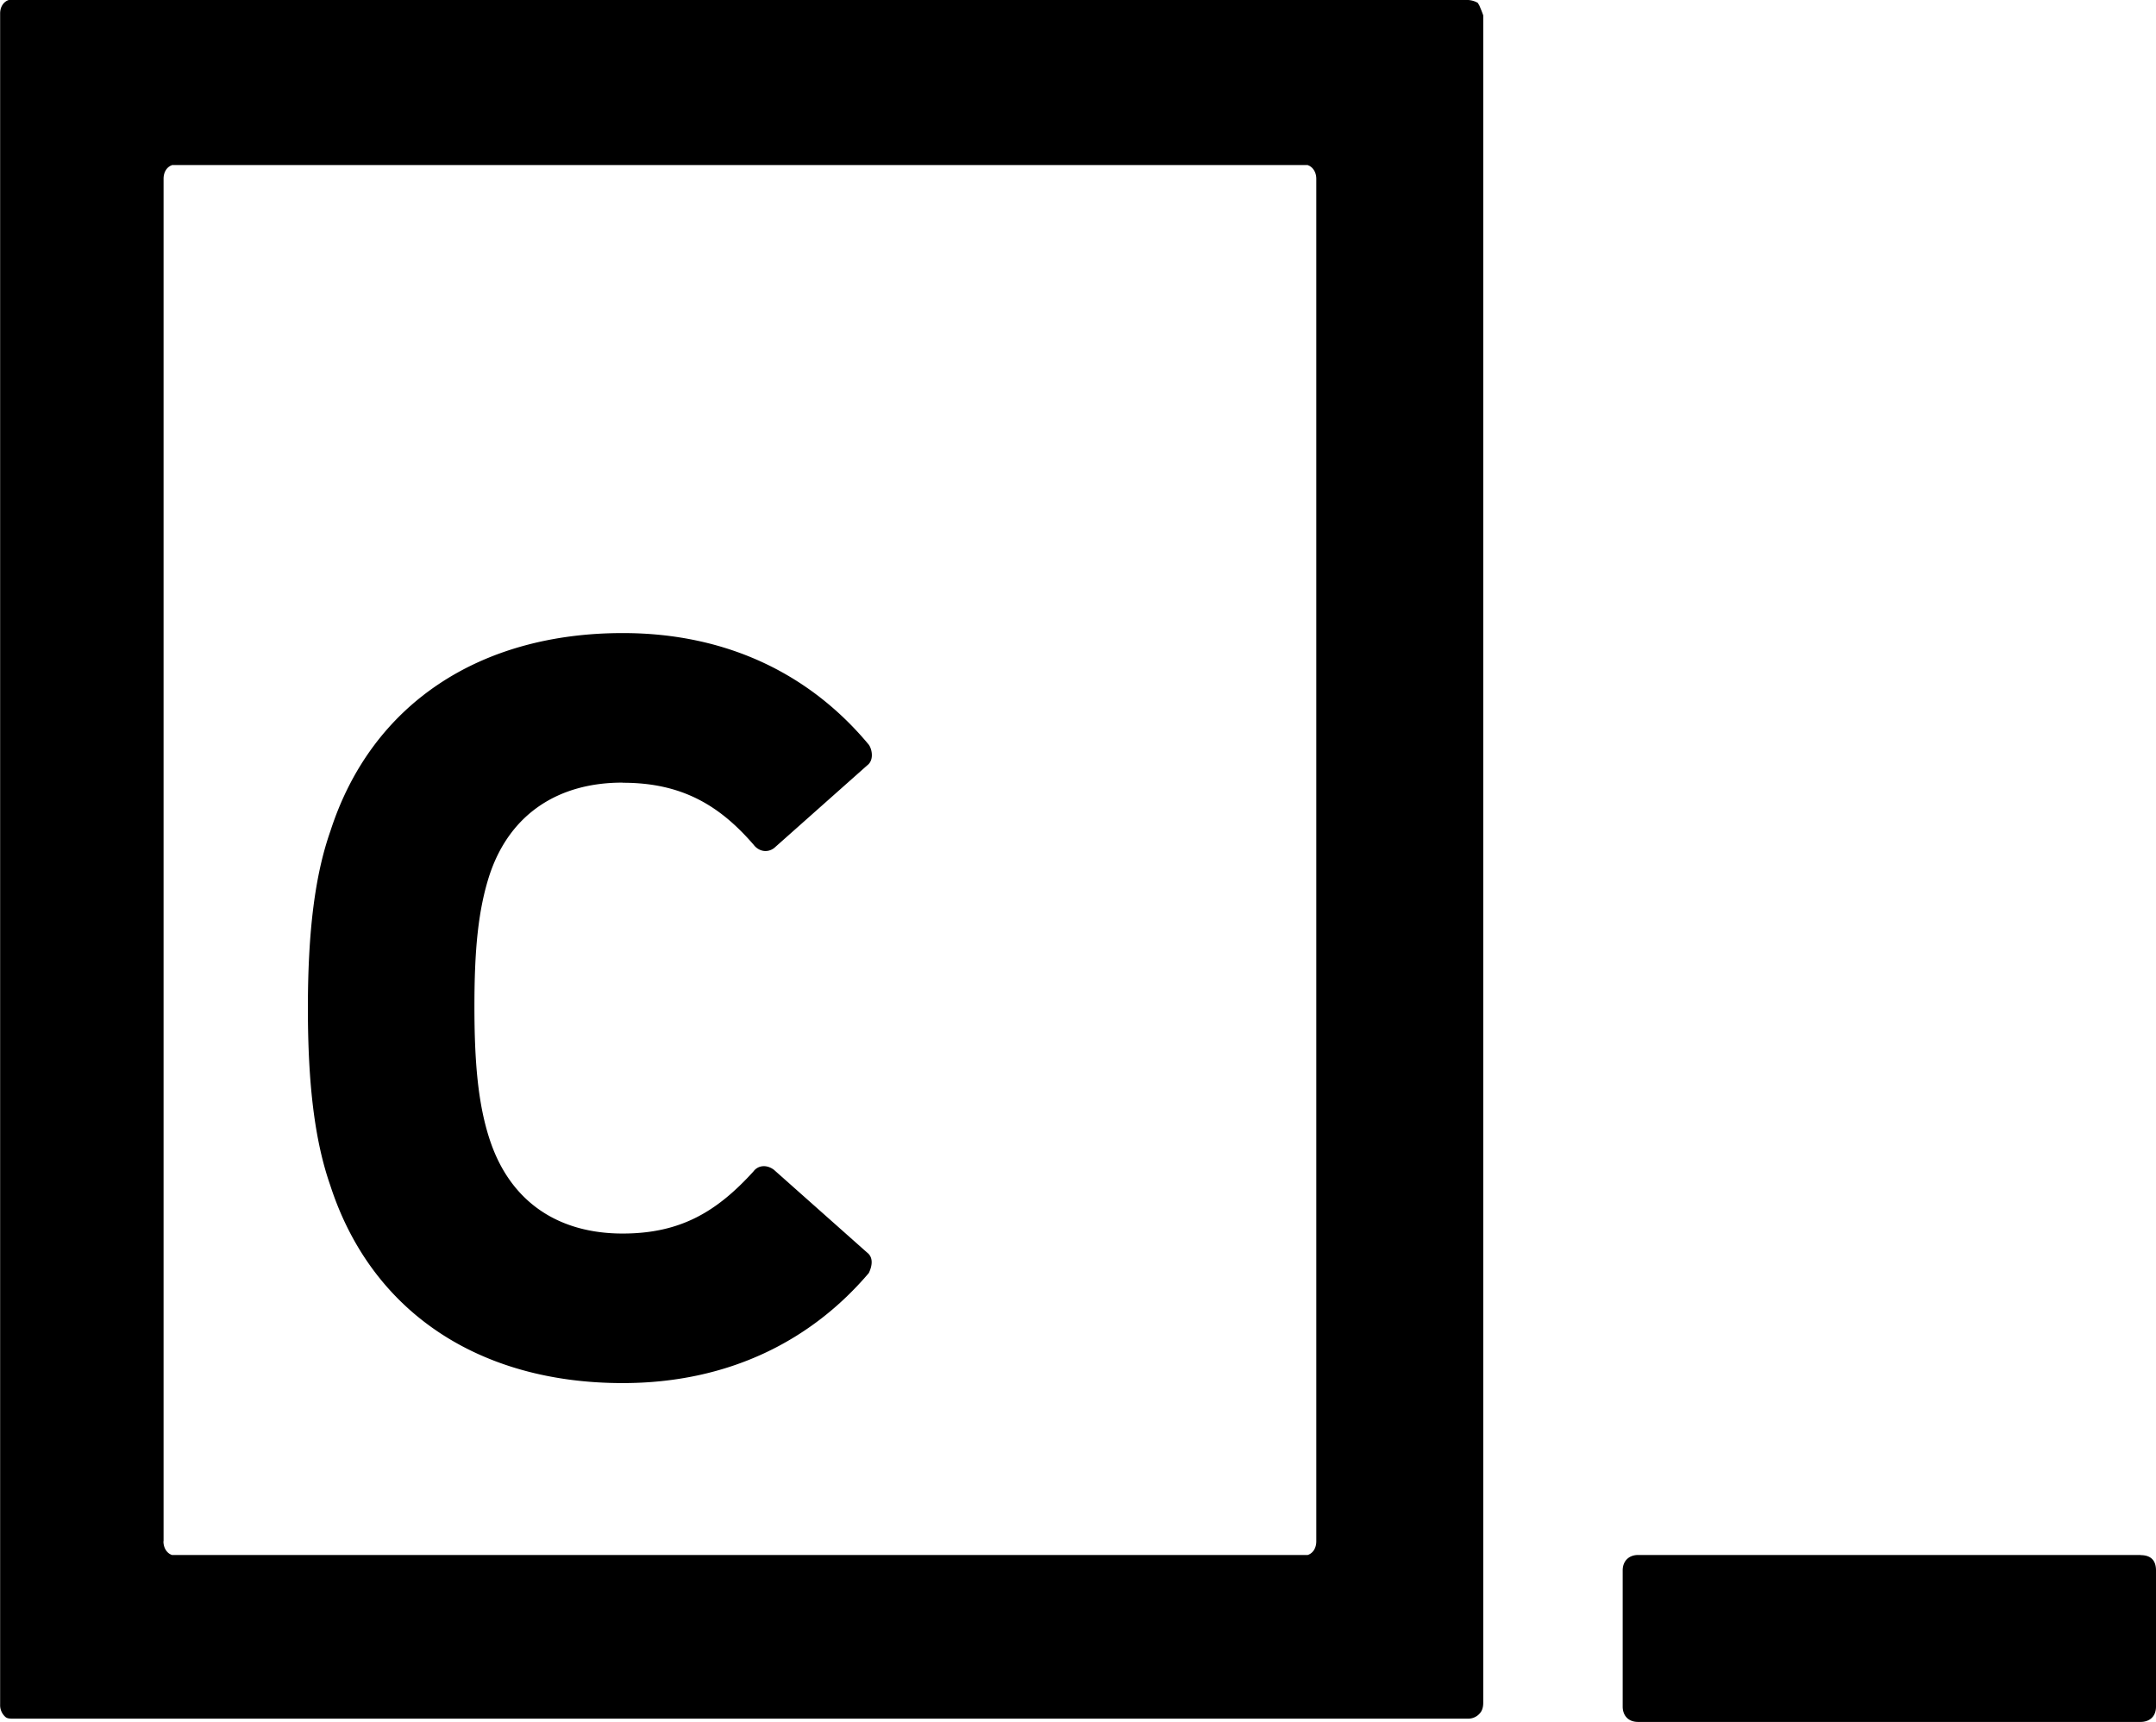 <svg xmlns="http://www.w3.org/2000/svg" fill-rule="evenodd" stroke-miterlimit="1.414" clip-rule="evenodd" stroke-linejoin="round" viewBox="0 0 16.001 12.781"><path d="M15.886 11.542h-3.73c-.062 0-.113.04-.113.115v1.01c0 .063.038.114.114.114h3.73c.063 0 .114-.037.114-.114v-1.01c0-.075-.038-.114-.115-.114zM10.976.034c.01.023.02.046.032.08V12.64c0 .04-.013.064-.025.077a.115.115 0 0 1-.09.04H.103c-.025 0-.05 0-.064-.014a.117.117 0 0 1-.038-.09V.1c0-.05.026-.088.064-.1h10.828c.026 0 .064.012.077.024l.004.01zM1.213 11.44c0 .05.026.09.064.102h8.428c.038-.012.064-.05.064-.102V1.327c0-.05-.027-.09-.065-.102H1.278c-.038.013-.064.05-.064.102V11.44zm3.41-5.63c.434 0 .715.165.97.46.038.05.102.063.153.024l.69-.613c.05-.037.038-.114.013-.152-.423-.51-1.036-.83-1.827-.83-1.06 0-1.865.524-2.17 1.47-.116.33-.167.752-.167 1.314s.05.983.166 1.315c.306.945 1.11 1.468 2.17 1.468.792 0 1.405-.32 1.827-.817.024-.05.037-.115-.014-.153l-.69-.613c-.05-.038-.115-.038-.153.013-.268.294-.536.46-.97.46-.473 0-.83-.23-.984-.69-.09-.268-.116-.587-.116-.996 0-.41.026-.716.115-.984.152-.447.51-.677.983-.677z"/></svg>